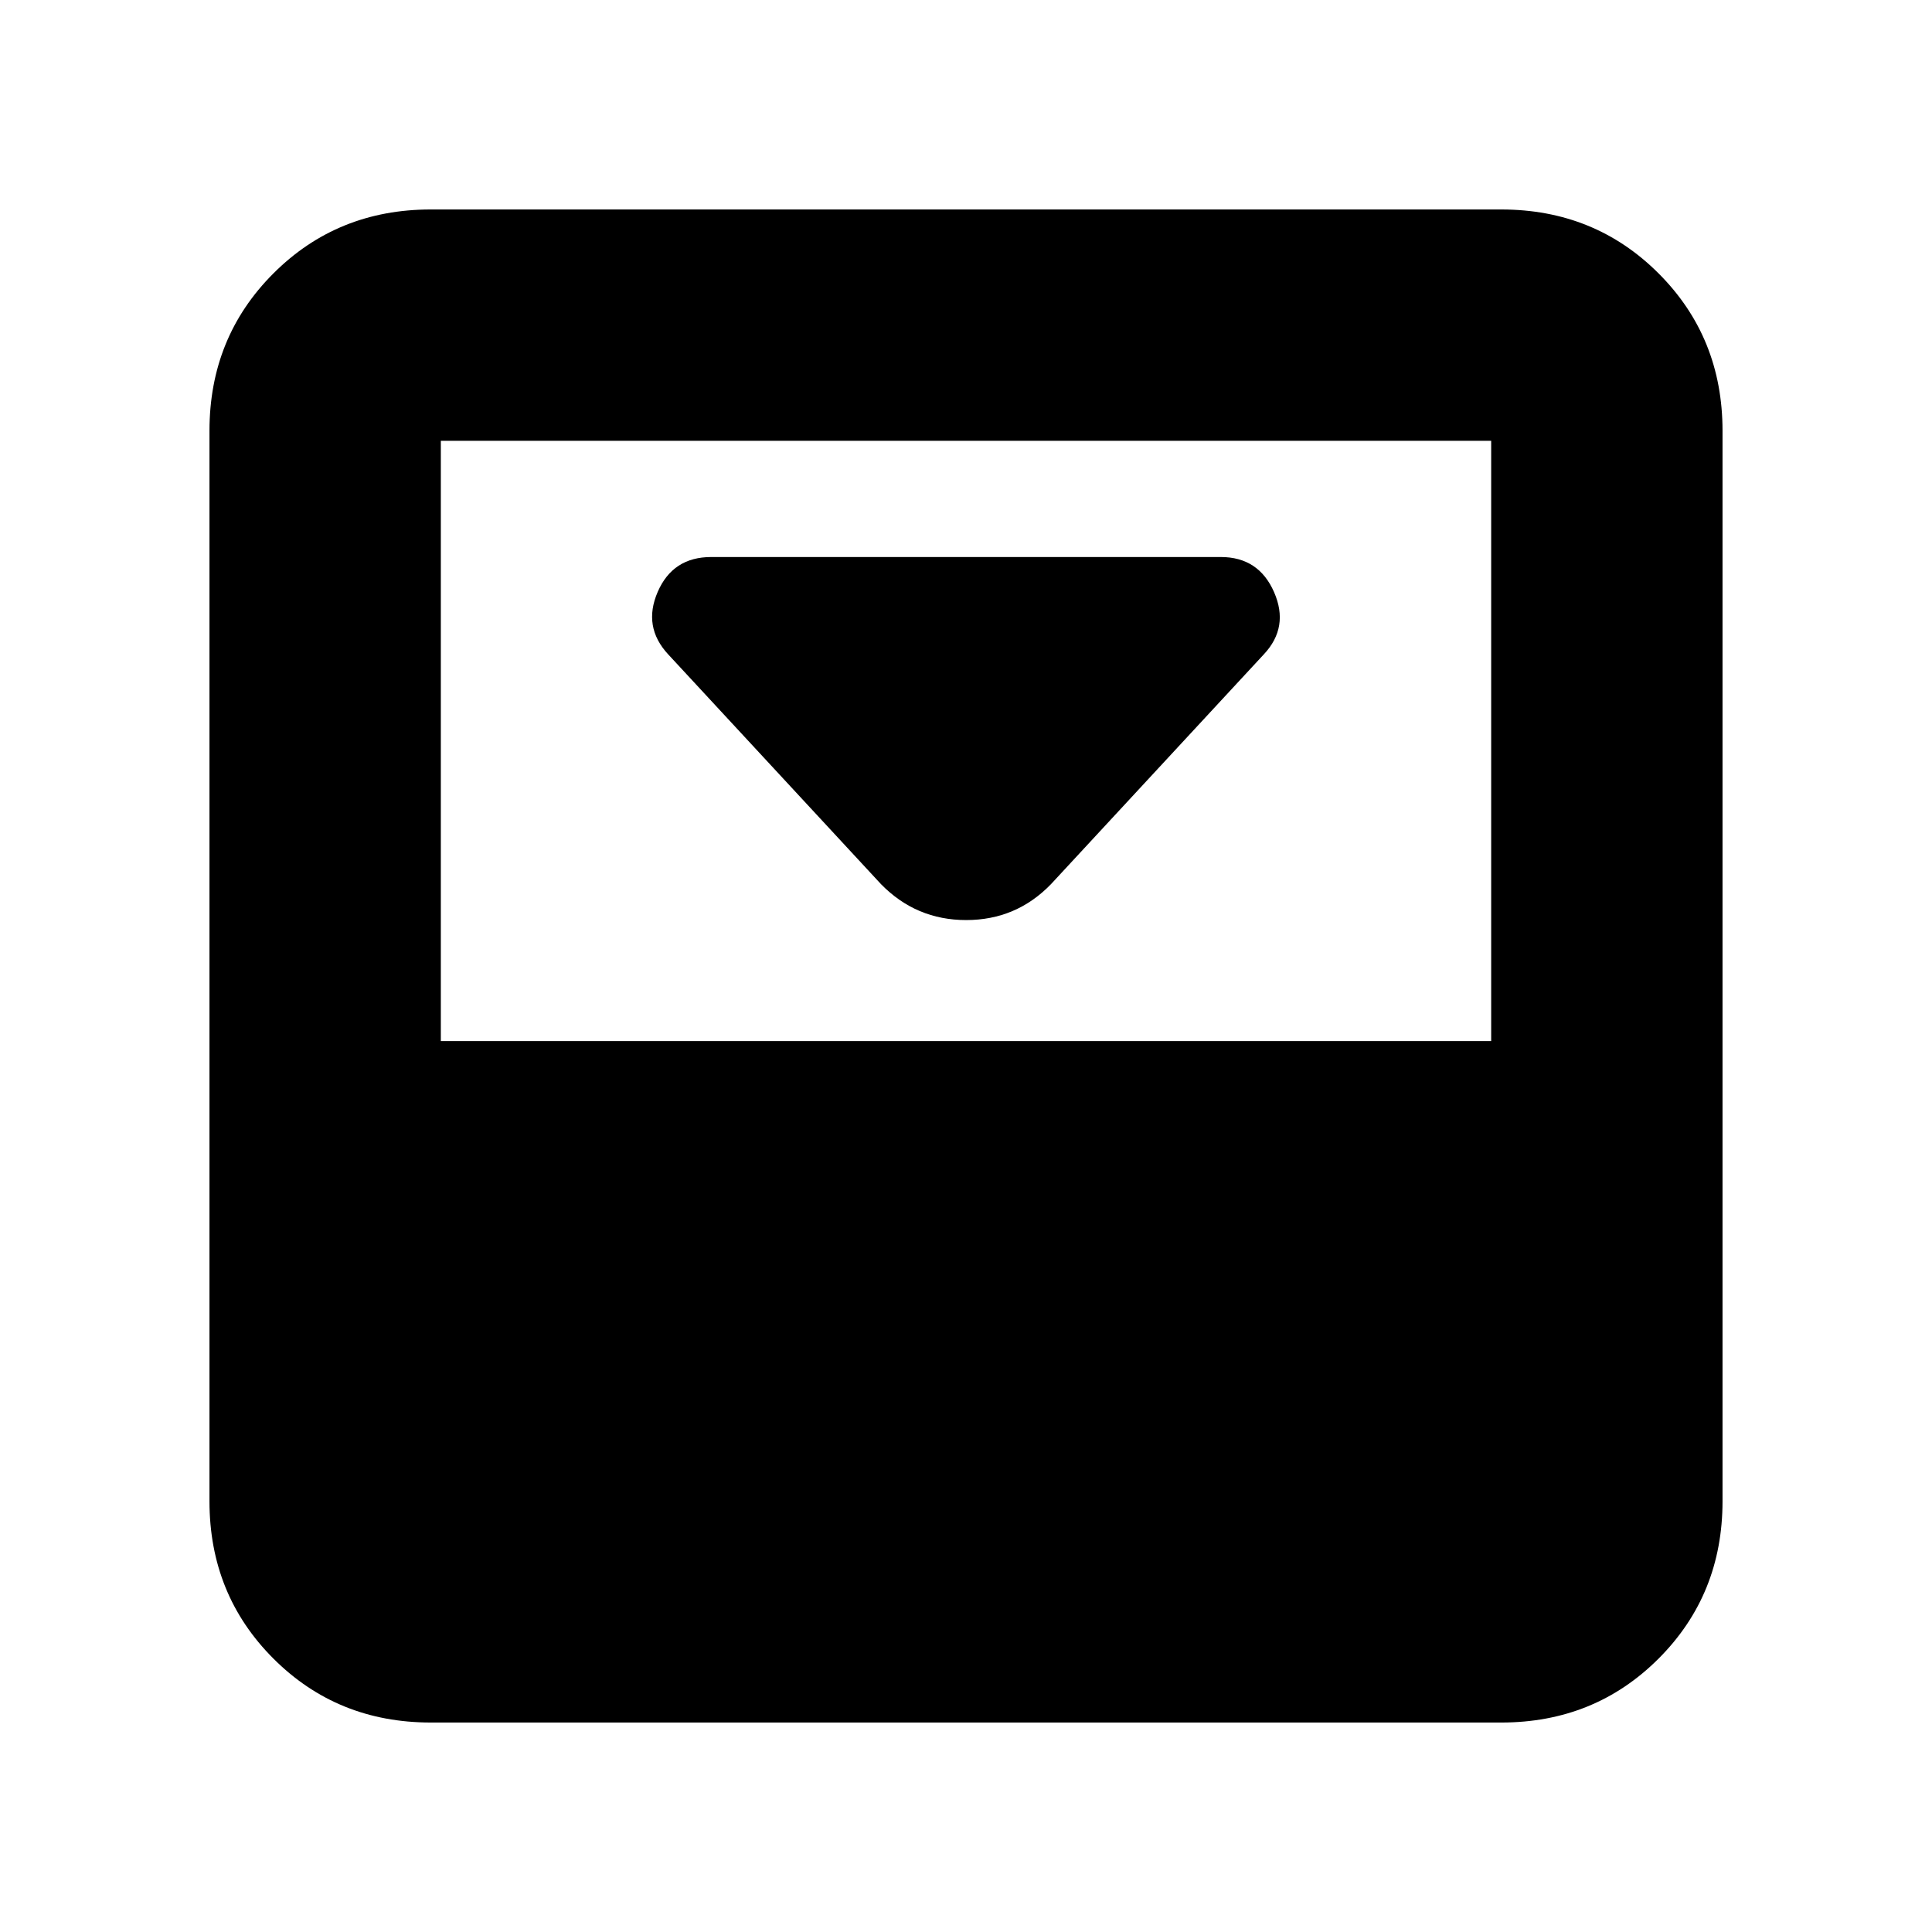 <svg xmlns="http://www.w3.org/2000/svg" height="20" viewBox="0 96 960 960" width="20"><path d="M522.218 535.348 628 421.13q12.696-13.519 5.065-30.933-7.63-17.415-26.456-17.415H353.391q-19.076 0-26.581 17.327-7.506 17.326 5.19 31.021l105.782 114.218q17.443 17.826 42.309 17.826 24.866 0 42.127-17.826Zm223.738-335.261q46.421 0 78.189 31.768 31.768 31.768 31.768 78.189v531.912q0 46.421-31.768 78.189-31.768 31.768-78.189 31.768H214.044q-46.421 0-78.189-31.768-31.768-31.768-31.768-78.189V310.044q0-46.421 31.768-78.189 31.768-31.768 78.189-31.768h531.912Zm-5 413.217v-298.26H219.044v298.26h521.912Z"/></svg>
